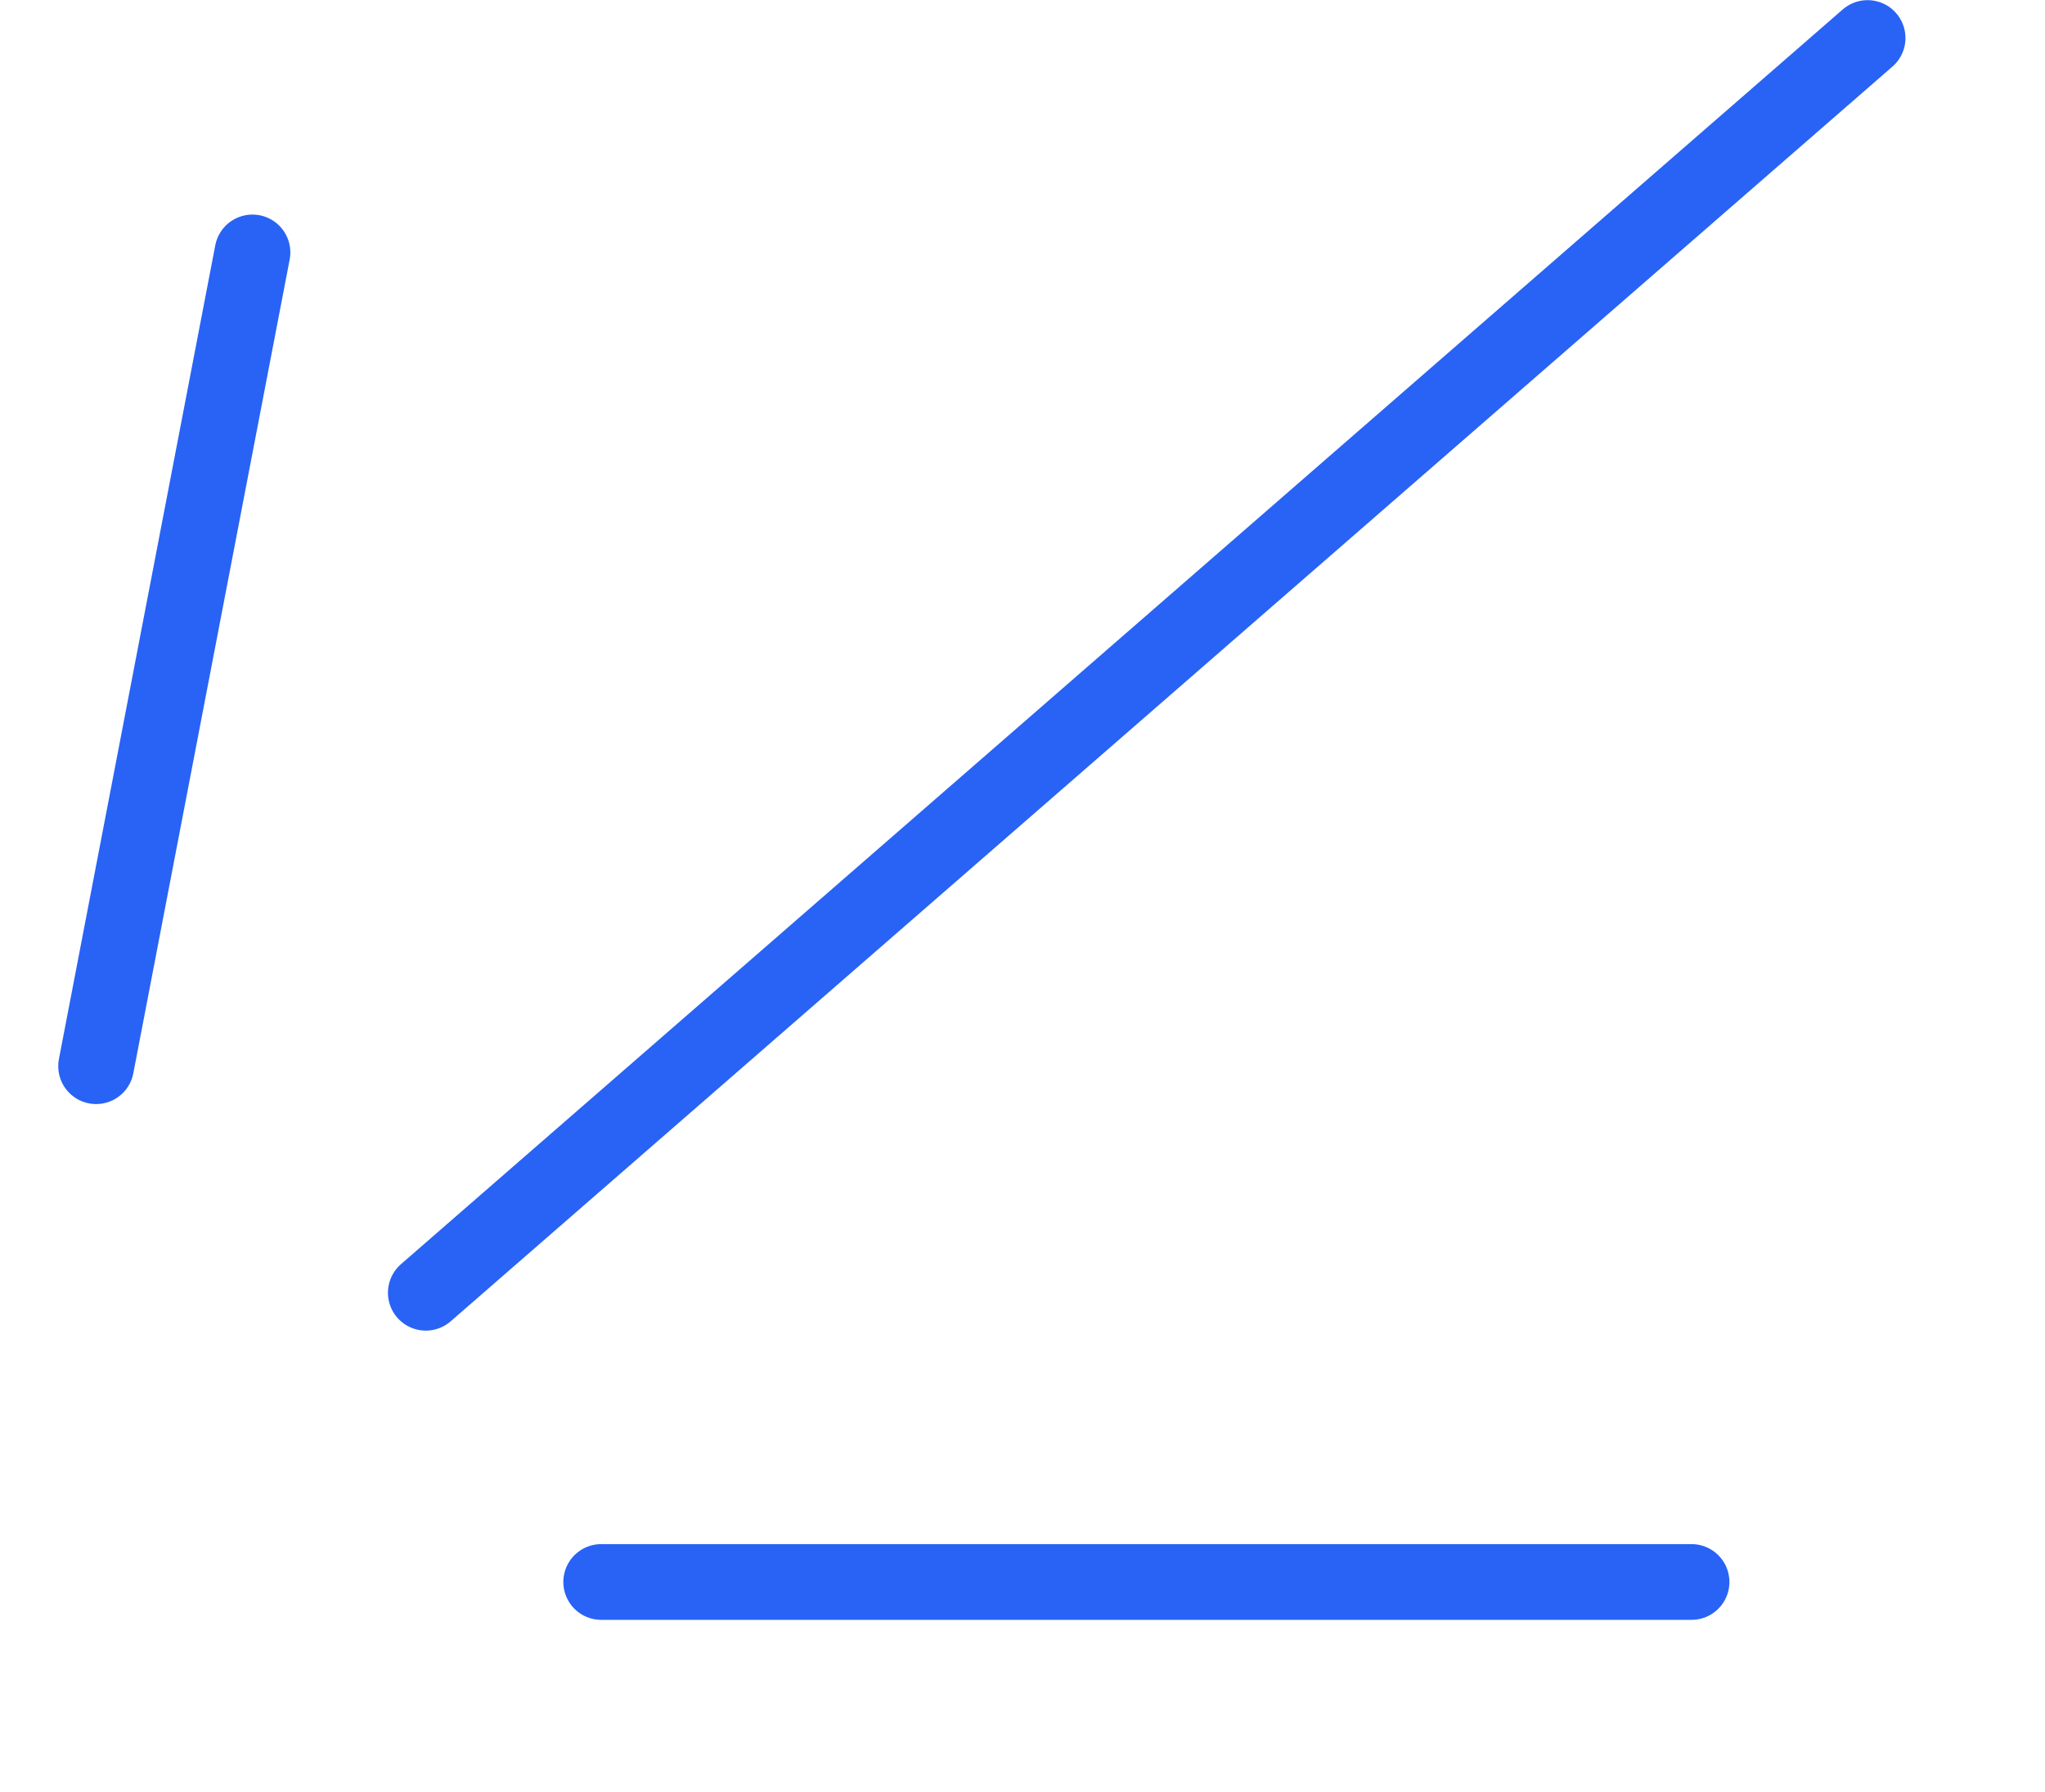 <svg width="81" height="71" viewBox="0 0 81 71" fill="none" xmlns="http://www.w3.org/2000/svg">
<path d="M10 10L3.807 42.236" stroke="#2863F5" stroke-width="3" stroke-linecap="round"/>
<path d="M73.973 1.506L16.866 51.211" stroke="#2863F5" stroke-width="3" stroke-linecap="round"/>
<path d="M67 62.669L23.813 62.669" stroke="#2863F5" stroke-width="3" stroke-linecap="round"/>
</svg>
